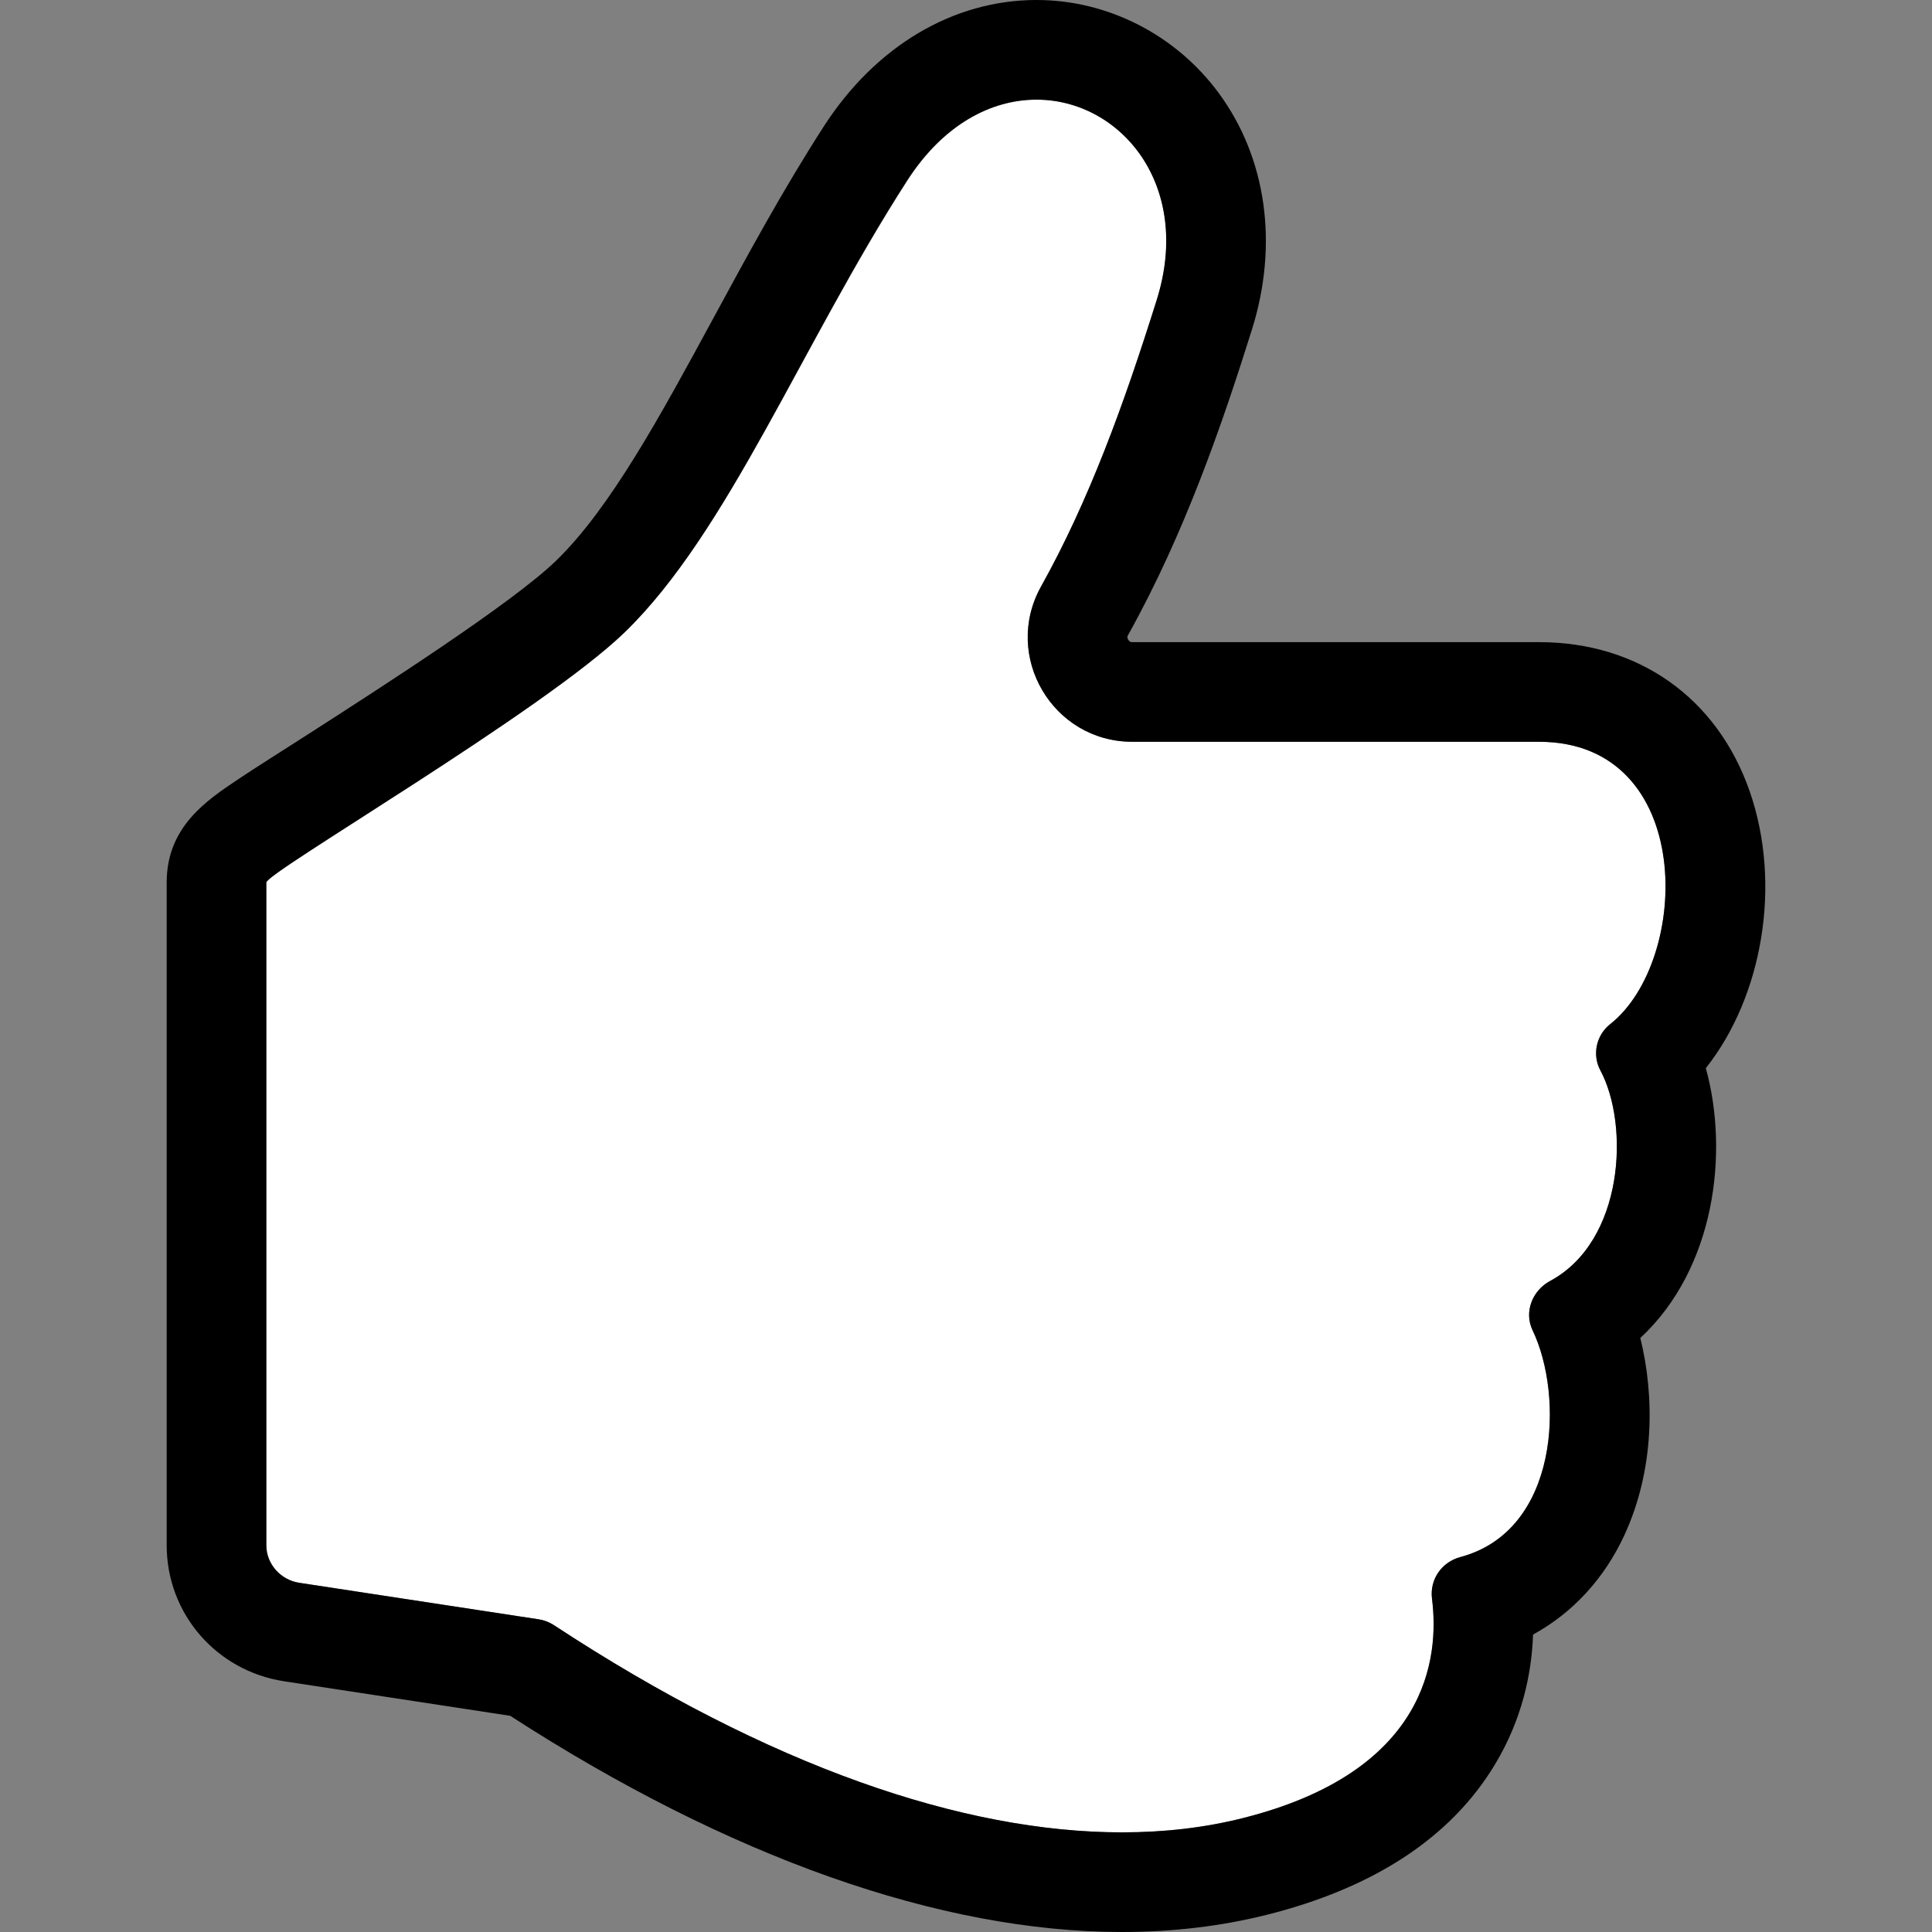 <?xml version="1.0" encoding="iso-8859-1"?>
<!-- Generator: Adobe Illustrator 19.1.0, SVG Export Plug-In . SVG Version: 6.00 Build 0)  -->
<svg version="1.1" id="Capa_1" xmlns="http://www.w3.org/2000/svg" xmlns:xlink="http://www.w3.org/1999/xlink" x="0px" y="0px"
	 viewBox="0 0 232.665 232.665" style="enable-background:new 0 0 232.665 232.665;" xml:space="preserve">
<rect x="0" y="0" width="232.665" height="232.665" fill="#808080" stroke="none"/>
<g>
	<path style="fill:#FFFFFF;" d="M192.728,128.895c-1.007-1.882-0.501-4.233,1.175-5.554c9.77-7.697,10.3-34.01-8.552-34.01h-48.991
		c-9.59,0-15.655-10.324-10.984-18.7c5.74-10.292,9.922-21.717,13.939-34.52c4.34-13.83-4.379-24.107-14.482-24.107
		c-5.383,0-11.156,2.911-15.562,9.756C96.597,41.452,87.672,64.079,75.246,76.133c-9.818,9.517-43.171,28.936-43.171,30.14v79.825
		c0,2.254,1.728,4.17,3.956,4.511l28.828,4.403c0.644,0.099,1.283,0.339,1.827,0.696c25.968,17.054,49.343,24.957,68.432,24.957
		c5.143,0,9.981-0.574,14.471-1.697c22.348-5.586,23.769-19.317,22.86-26.447c-0.294-2.302,1.164-4.408,3.406-5.006
		c11.944-3.181,12.495-19.43,8.711-27.308c-1.057-2.201-0.042-4.788,2.108-5.944C195.587,149.471,196.246,135.468,192.728,128.895z"
		/>
	<path d="M205.428,128.634c6.81-8.589,9.181-22.092,5.294-33.304c-3.91-11.281-13.395-17.998-25.371-17.998h-48.991
		c-0.162,0-0.33-0.019-0.497-0.302c-0.161-0.276-0.086-0.42-0.007-0.562c6.795-12.183,11.35-25.426,14.908-36.767
		c3.221-10.264,1.771-20.64-3.975-28.465C141.624,4.201,133.416,0,124.832,0c-10.059,0-19.409,5.563-25.652,15.264
		c-4.906,7.623-9.152,15.453-13.258,23.025C79.539,50.06,73.511,61.177,66.974,67.518c-5.227,5.066-20.685,15.003-29.922,20.939
		c-3.312,2.13-6.256,3.968-8.368,5.386c-3.799,2.55-8.61,5.723-8.61,12.43v79.825c0,8.241,5.996,15.127,14.142,16.373l27.227,4.158
		c26.337,17.039,51.792,26.036,73.664,26.036c6.078,0,11.935-0.691,17.388-2.056c12.962-3.24,22.223-9.323,27.514-18.08
		c3.309-5.476,4.446-11.006,4.613-15.684c4.776-2.615,8.59-6.74,11.017-12.013c3.602-7.825,3.639-16.661,1.9-23.703
		C206.552,152.76,208.235,138.778,205.428,128.634z M186.674,154.263c-2.15,1.156-3.165,3.743-2.108,5.944
		c3.784,7.878,3.233,24.127-8.71,27.308c-2.242,0.598-3.699,2.704-3.405,5.006c0.909,7.13-0.509,20.861-22.857,26.447
		c-4.491,1.123-9.322,1.697-14.467,1.697c-19.089,0-42.453-7.903-68.421-24.957c-0.544-0.357-1.162-0.598-1.806-0.696l-28.871-4.403
		c-2.228-0.341-3.956-2.257-3.956-4.511v-79.825c0-1.204,33.353-20.624,43.171-30.142c12.427-12.053,21.31-34.681,33.983-54.373
		c4.405-6.845,10.201-9.759,15.584-9.759c10.103,0,18.831,10.273,14.493,24.104c-4.018,12.804-8.195,24.237-13.934,34.529
		c-4.672,8.376,1.399,18.7,10.989,18.7h48.991c18.852,0,18.321,26.312,8.552,34.01c-1.676,1.32-2.182,3.682-1.175,5.562
		C196.246,135.477,195.588,149.471,186.674,154.263z"/>
</g>
<g>
</g>
<g>
</g>
<g>
</g>
<g>
</g>
<g>
</g>
<g>
</g>
<g>
</g>
<g>
</g>
<g>
</g>
<g>
</g>
<g>
</g>
<g>
</g>
<g>
</g>
<g>
</g>
<g>
</g>
</svg>
